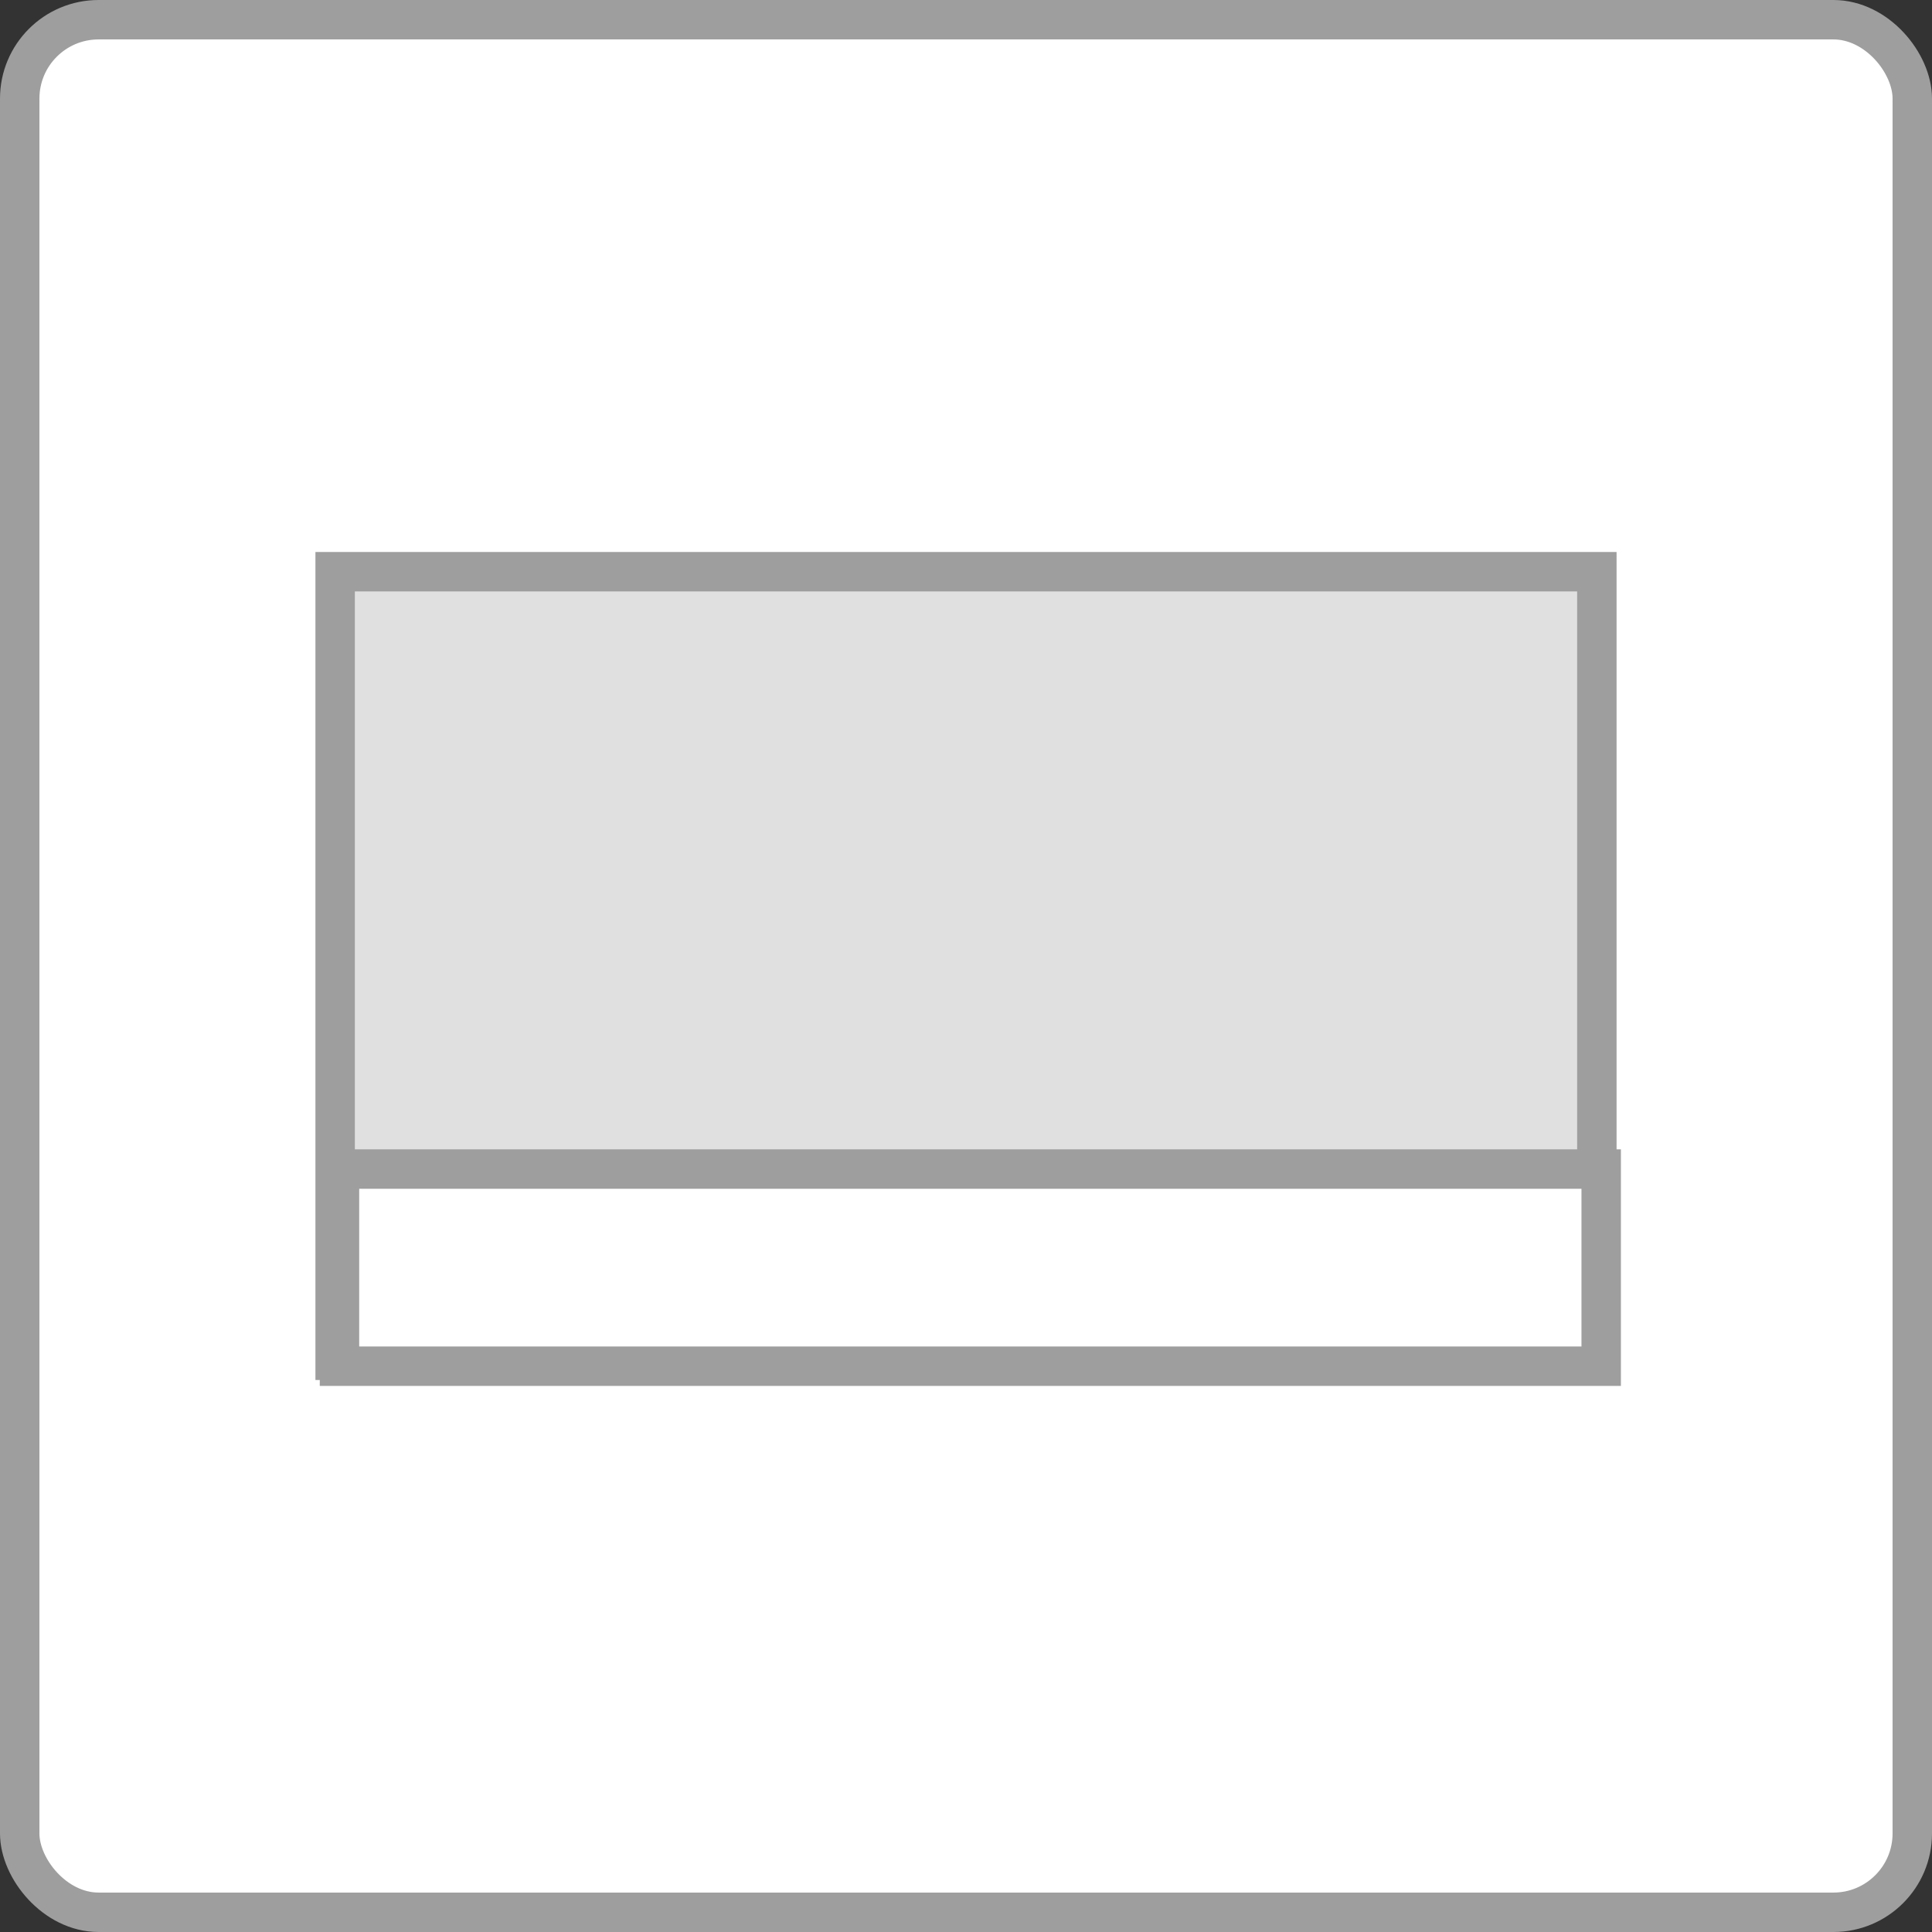 <svg id="Layer_1" data-name="Layer 1" xmlns="http://www.w3.org/2000/svg" viewBox="0 0 49 49"><rect x="0" y="0" width="49" height="49" fill="#333333" stroke="none"/><defs><style>.cls-1{fill:#fff;}.cls-1,.cls-2{stroke:#9e9e9e;stroke-miterlimit:10;}.cls-2{fill:#e0e0e0;}</style></defs><rect class="cls-1" x="0.5" y="0.5" width="48" height="48" rx="2"/><rect class="cls-2" x="8.5" y="14.5" width="32" height="20"/><rect class="cls-1" x="8.61" y="29.65" width="32" height="5"/></svg>
